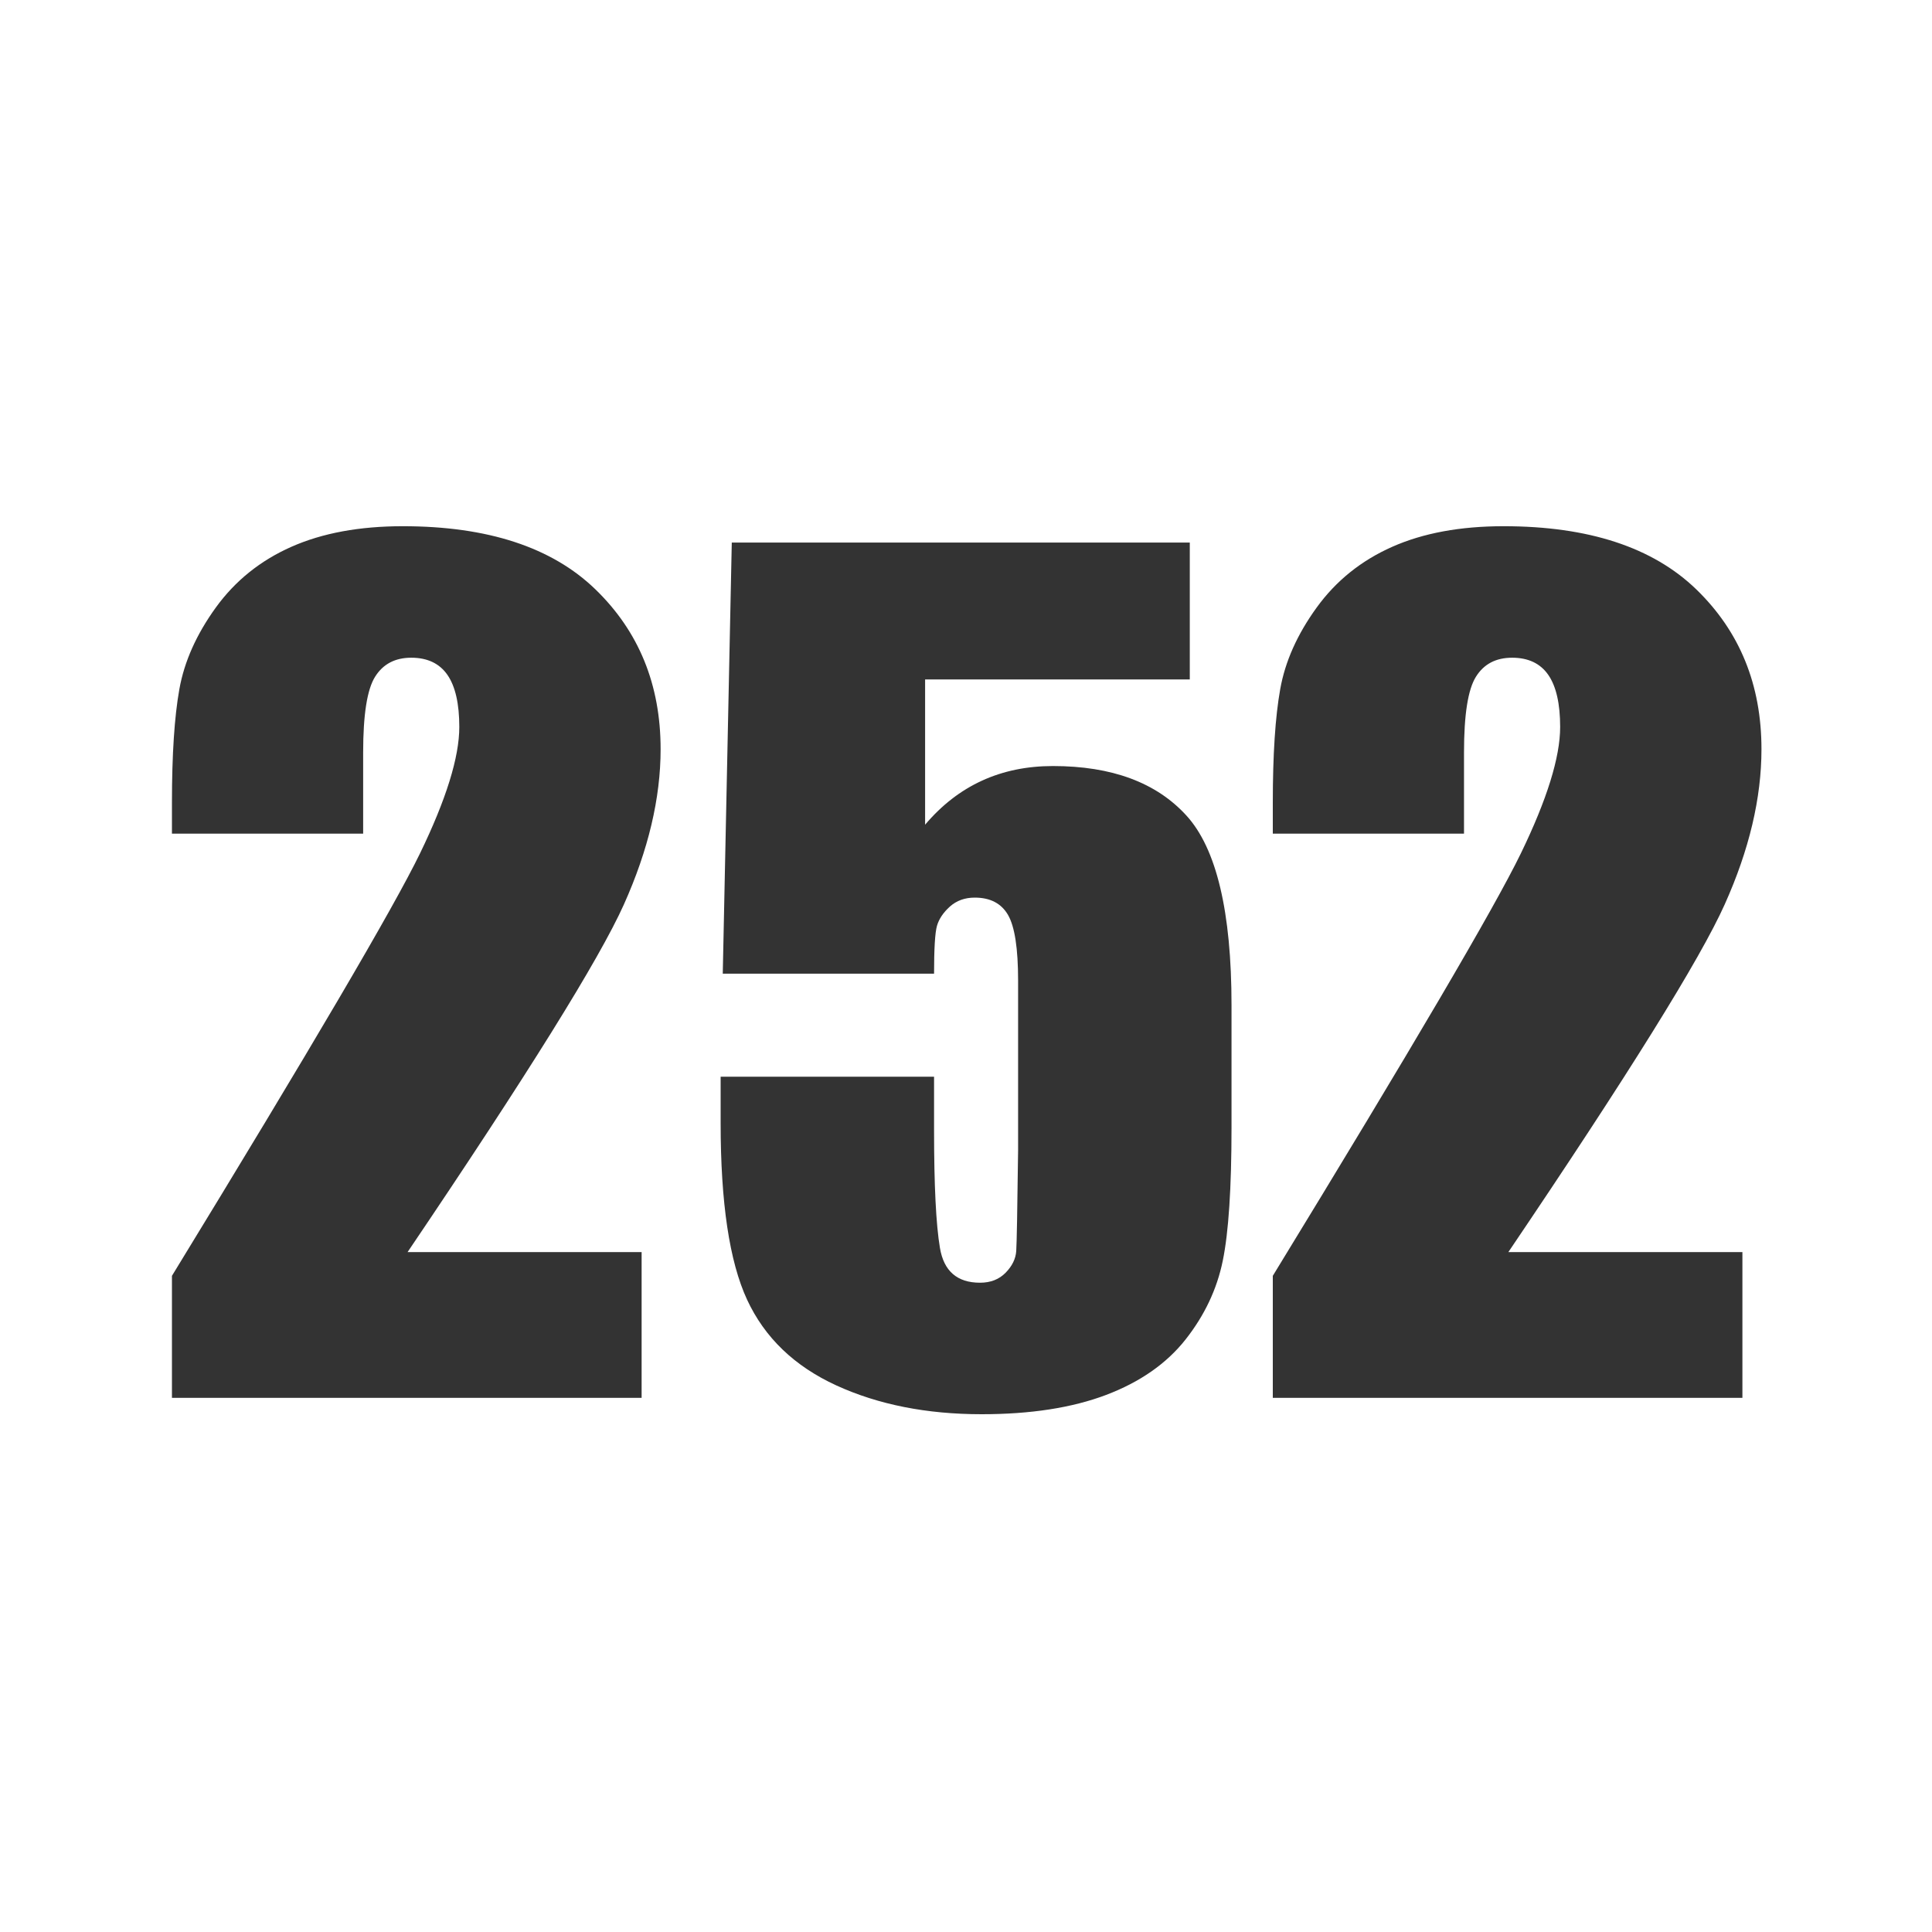 <?xml version="1.0" encoding="utf-8"?>
<svg viewBox="9.6 7.2 30 30" width="30" height="30" xmlns="http://www.w3.org/2000/svg">
  <path d="M 19.563 26.642 L 19.563 28.906 L 12.27 28.906 L 12.27 27.011 Q 15.51 21.712 16.121 20.453 Q 16.732 19.194 16.732 18.488 Q 16.732 17.947 16.548 17.68 Q 16.363 17.413 15.986 17.413 Q 15.609 17.413 15.424 17.709 Q 15.239 18.004 15.239 18.882 L 15.239 20.145 L 12.27 20.145 L 12.27 19.661 Q 12.27 18.545 12.385 17.902 Q 12.5 17.258 12.951 16.634 Q 13.402 16.011 14.124 15.691 Q 14.846 15.371 15.855 15.371 Q 17.832 15.371 18.845 16.351 Q 19.858 17.331 19.858 18.833 Q 19.858 19.973 19.288 21.244 Q 18.718 22.516 15.929 26.642 Z M 28.075 15.625 L 28.075 17.75 L 23.965 17.75 L 23.965 20.006 Q 24.736 19.095 25.95 19.095 Q 27.32 19.095 28.021 19.862 Q 28.723 20.629 28.723 22.811 L 28.723 24.706 Q 28.723 26.117 28.587 26.777 Q 28.452 27.438 28.009 28 Q 27.566 28.561 26.774 28.861 Q 25.983 29.16 24.843 29.16 Q 23.563 29.16 22.587 28.713 Q 21.611 28.266 21.2 27.38 Q 20.79 26.494 20.79 24.64 L 20.79 23.919 L 24.104 23.919 L 24.104 24.747 Q 24.104 26.035 24.195 26.576 Q 24.285 27.118 24.818 27.118 Q 25.064 27.118 25.216 26.962 Q 25.368 26.806 25.38 26.626 Q 25.392 26.445 25.409 25.059 L 25.409 22.426 Q 25.409 21.679 25.253 21.408 Q 25.097 21.138 24.736 21.138 Q 24.506 21.138 24.35 21.277 Q 24.195 21.417 24.149 21.577 Q 24.104 21.736 24.104 22.319 L 20.823 22.319 L 20.963 15.625 Z M 36.656 26.642 L 36.656 28.906 L 29.364 28.906 L 29.364 27.011 Q 32.604 21.712 33.215 20.453 Q 33.826 19.194 33.826 18.488 Q 33.826 17.947 33.642 17.68 Q 33.457 17.413 33.08 17.413 Q 32.702 17.413 32.518 17.709 Q 32.333 18.004 32.333 18.882 L 32.333 20.145 L 29.364 20.145 L 29.364 19.661 Q 29.364 18.545 29.479 17.902 Q 29.593 17.258 30.045 16.634 Q 30.496 16.011 31.218 15.691 Q 31.939 15.371 32.948 15.371 Q 34.925 15.371 35.939 16.351 Q 36.952 17.331 36.952 18.833 Q 36.952 19.973 36.381 21.244 Q 35.811 22.516 33.022 26.642 Z" style="fill: rgb(51, 51, 51);"/>
</svg>